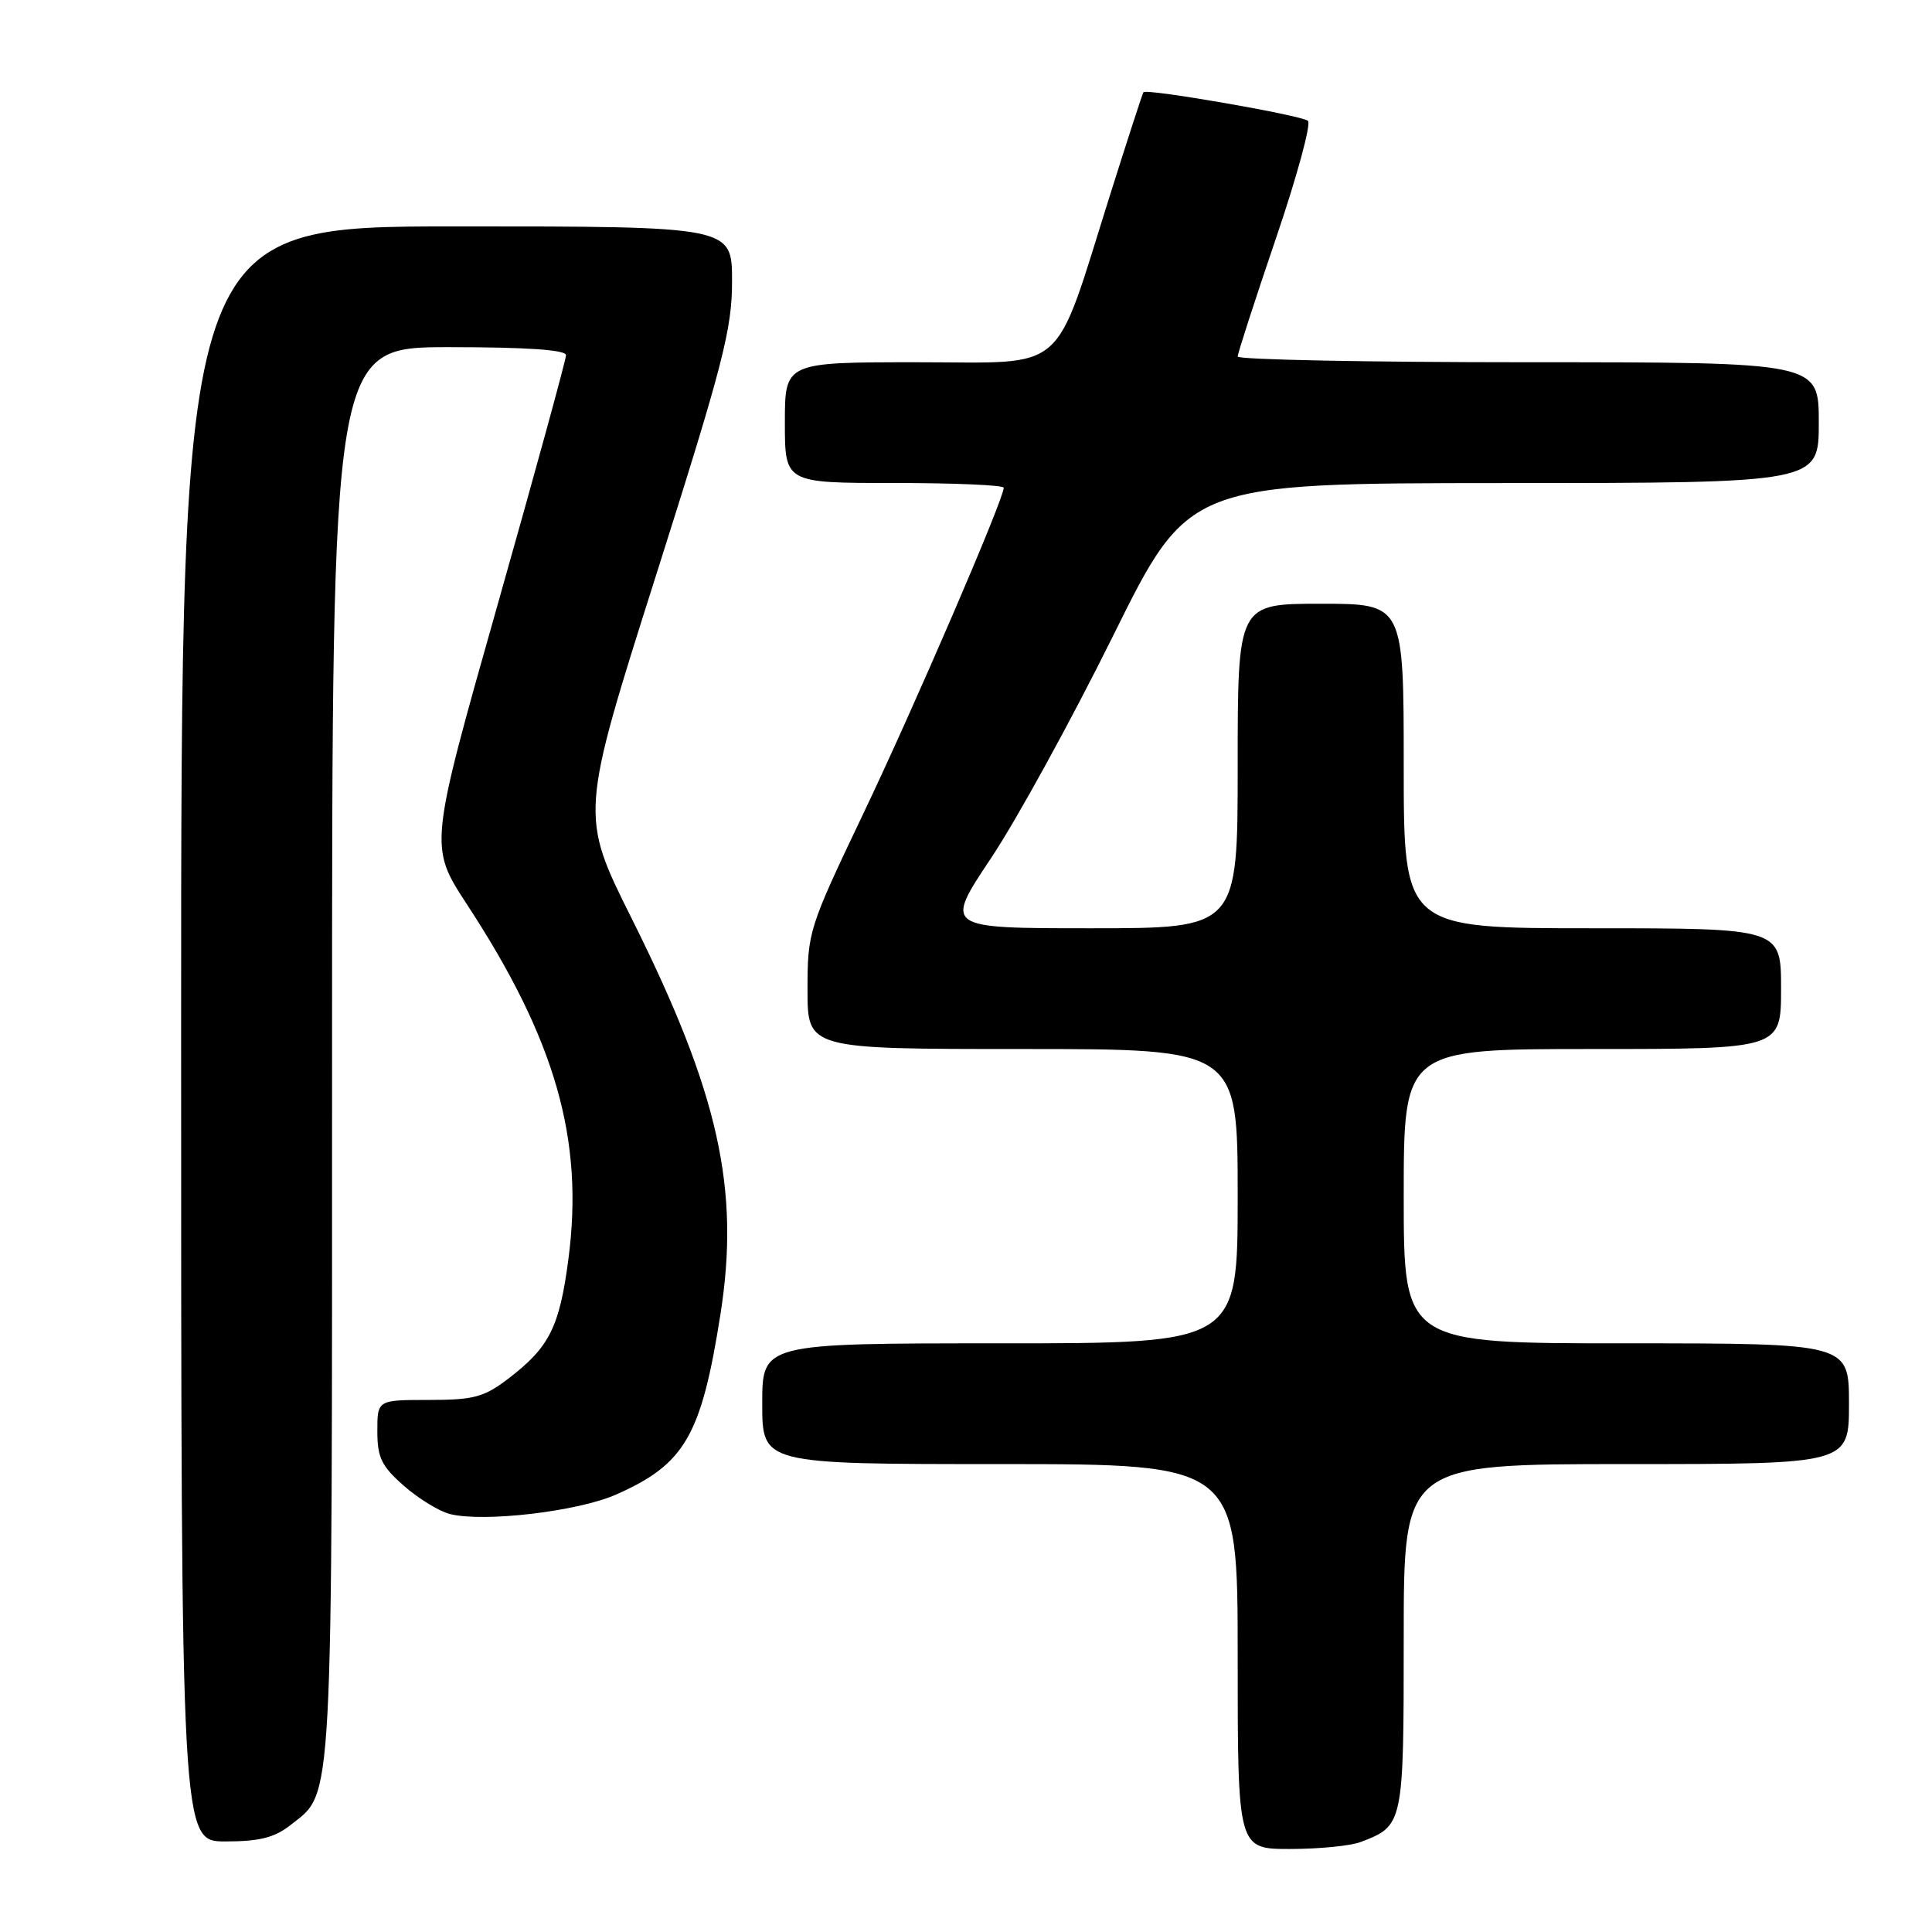 <?xml version="1.0" encoding="UTF-8" standalone="no"?>
<!DOCTYPE svg PUBLIC "-//W3C//DTD SVG 1.1//EN" "http://www.w3.org/Graphics/SVG/1.1/DTD/svg11.dtd" >
<svg xmlns="http://www.w3.org/2000/svg" xmlns:xlink="http://www.w3.org/1999/xlink" version="1.1" viewBox="0 0 256 256">
 <g >
 <path fill="currentColor"
d=" M 180.28 244.08 C 185.97 241.92 186.00 241.78 186.00 216.93 C 186.00 194.00 186.00 194.00 215.50 194.00 C 245.00 194.00 245.00 194.00 245.00 186.00 C 245.00 178.00 245.00 178.00 215.50 178.00 C 186.00 178.00 186.00 178.00 186.00 158.50 C 186.00 139.00 186.00 139.00 211.00 139.00 C 236.00 139.00 236.00 139.00 236.00 131.00 C 236.00 123.00 236.00 123.00 211.00 123.00 C 186.00 123.00 186.00 123.00 186.00 101.50 C 186.00 80.00 186.00 80.00 175.00 80.00 C 164.00 80.00 164.00 80.00 164.00 101.50 C 164.00 123.00 164.00 123.00 144.56 123.00 C 125.12 123.00 125.12 123.00 131.31 113.72 C 134.72 108.61 142.00 95.34 147.50 84.23 C 157.50 64.03 157.50 64.03 199.25 64.01 C 241.00 64.00 241.00 64.00 241.00 56.00 C 241.00 48.00 241.00 48.00 202.50 48.00 C 181.32 48.00 164.00 47.66 164.00 47.24 C 164.00 46.82 166.28 39.79 169.06 31.61 C 171.85 23.42 173.76 16.41 173.31 16.01 C 172.49 15.28 151.91 11.70 151.51 12.22 C 151.39 12.37 149.42 18.44 147.13 25.70 C 139.47 49.99 141.75 48.00 121.54 48.00 C 104.00 48.00 104.00 48.00 104.00 56.00 C 104.00 64.00 104.00 64.00 118.50 64.00 C 126.47 64.00 133.00 64.28 133.00 64.63 C 133.00 66.15 121.06 93.86 114.35 107.90 C 107.15 123.00 107.00 123.47 107.00 131.15 C 107.00 139.00 107.00 139.00 135.50 139.00 C 164.00 139.00 164.00 139.00 164.00 158.50 C 164.00 178.00 164.00 178.00 132.50 178.00 C 101.00 178.00 101.00 178.00 101.00 186.00 C 101.00 194.00 101.00 194.00 132.50 194.00 C 164.00 194.00 164.00 194.00 164.00 219.50 C 164.00 245.00 164.00 245.00 170.93 245.00 C 174.75 245.00 178.95 244.59 180.28 244.08 Z  M 38.49 241.83 C 44.20 237.34 44.00 241.07 44.00 139.53 C 44.00 46.00 44.00 46.00 59.50 46.00 C 69.80 46.00 75.00 46.36 75.00 47.06 C 75.00 47.65 70.92 62.54 65.93 80.15 C 56.86 112.16 56.86 112.16 61.87 119.83 C 73.62 137.79 77.41 151.03 75.31 166.89 C 74.13 175.87 72.78 178.54 67.35 182.68 C 64.13 185.14 62.77 185.50 56.83 185.50 C 50.00 185.50 50.00 185.50 50.00 189.65 C 50.00 193.14 50.56 194.28 53.52 196.88 C 55.45 198.58 58.20 200.26 59.63 200.62 C 64.10 201.74 76.58 200.28 81.65 198.03 C 90.75 194.01 92.93 190.24 95.46 174.17 C 98.08 157.53 95.23 144.80 83.72 121.74 C 76.85 107.99 76.85 107.99 86.93 76.23 C 95.84 48.14 97.00 43.65 97.00 37.24 C 97.00 30.00 97.00 30.00 60.50 30.00 C 24.00 30.00 24.00 30.00 24.00 137.00 C 24.00 244.00 24.00 244.00 29.87 244.00 C 34.37 244.00 36.37 243.50 38.49 241.83 Z "/>
</g>
</svg>